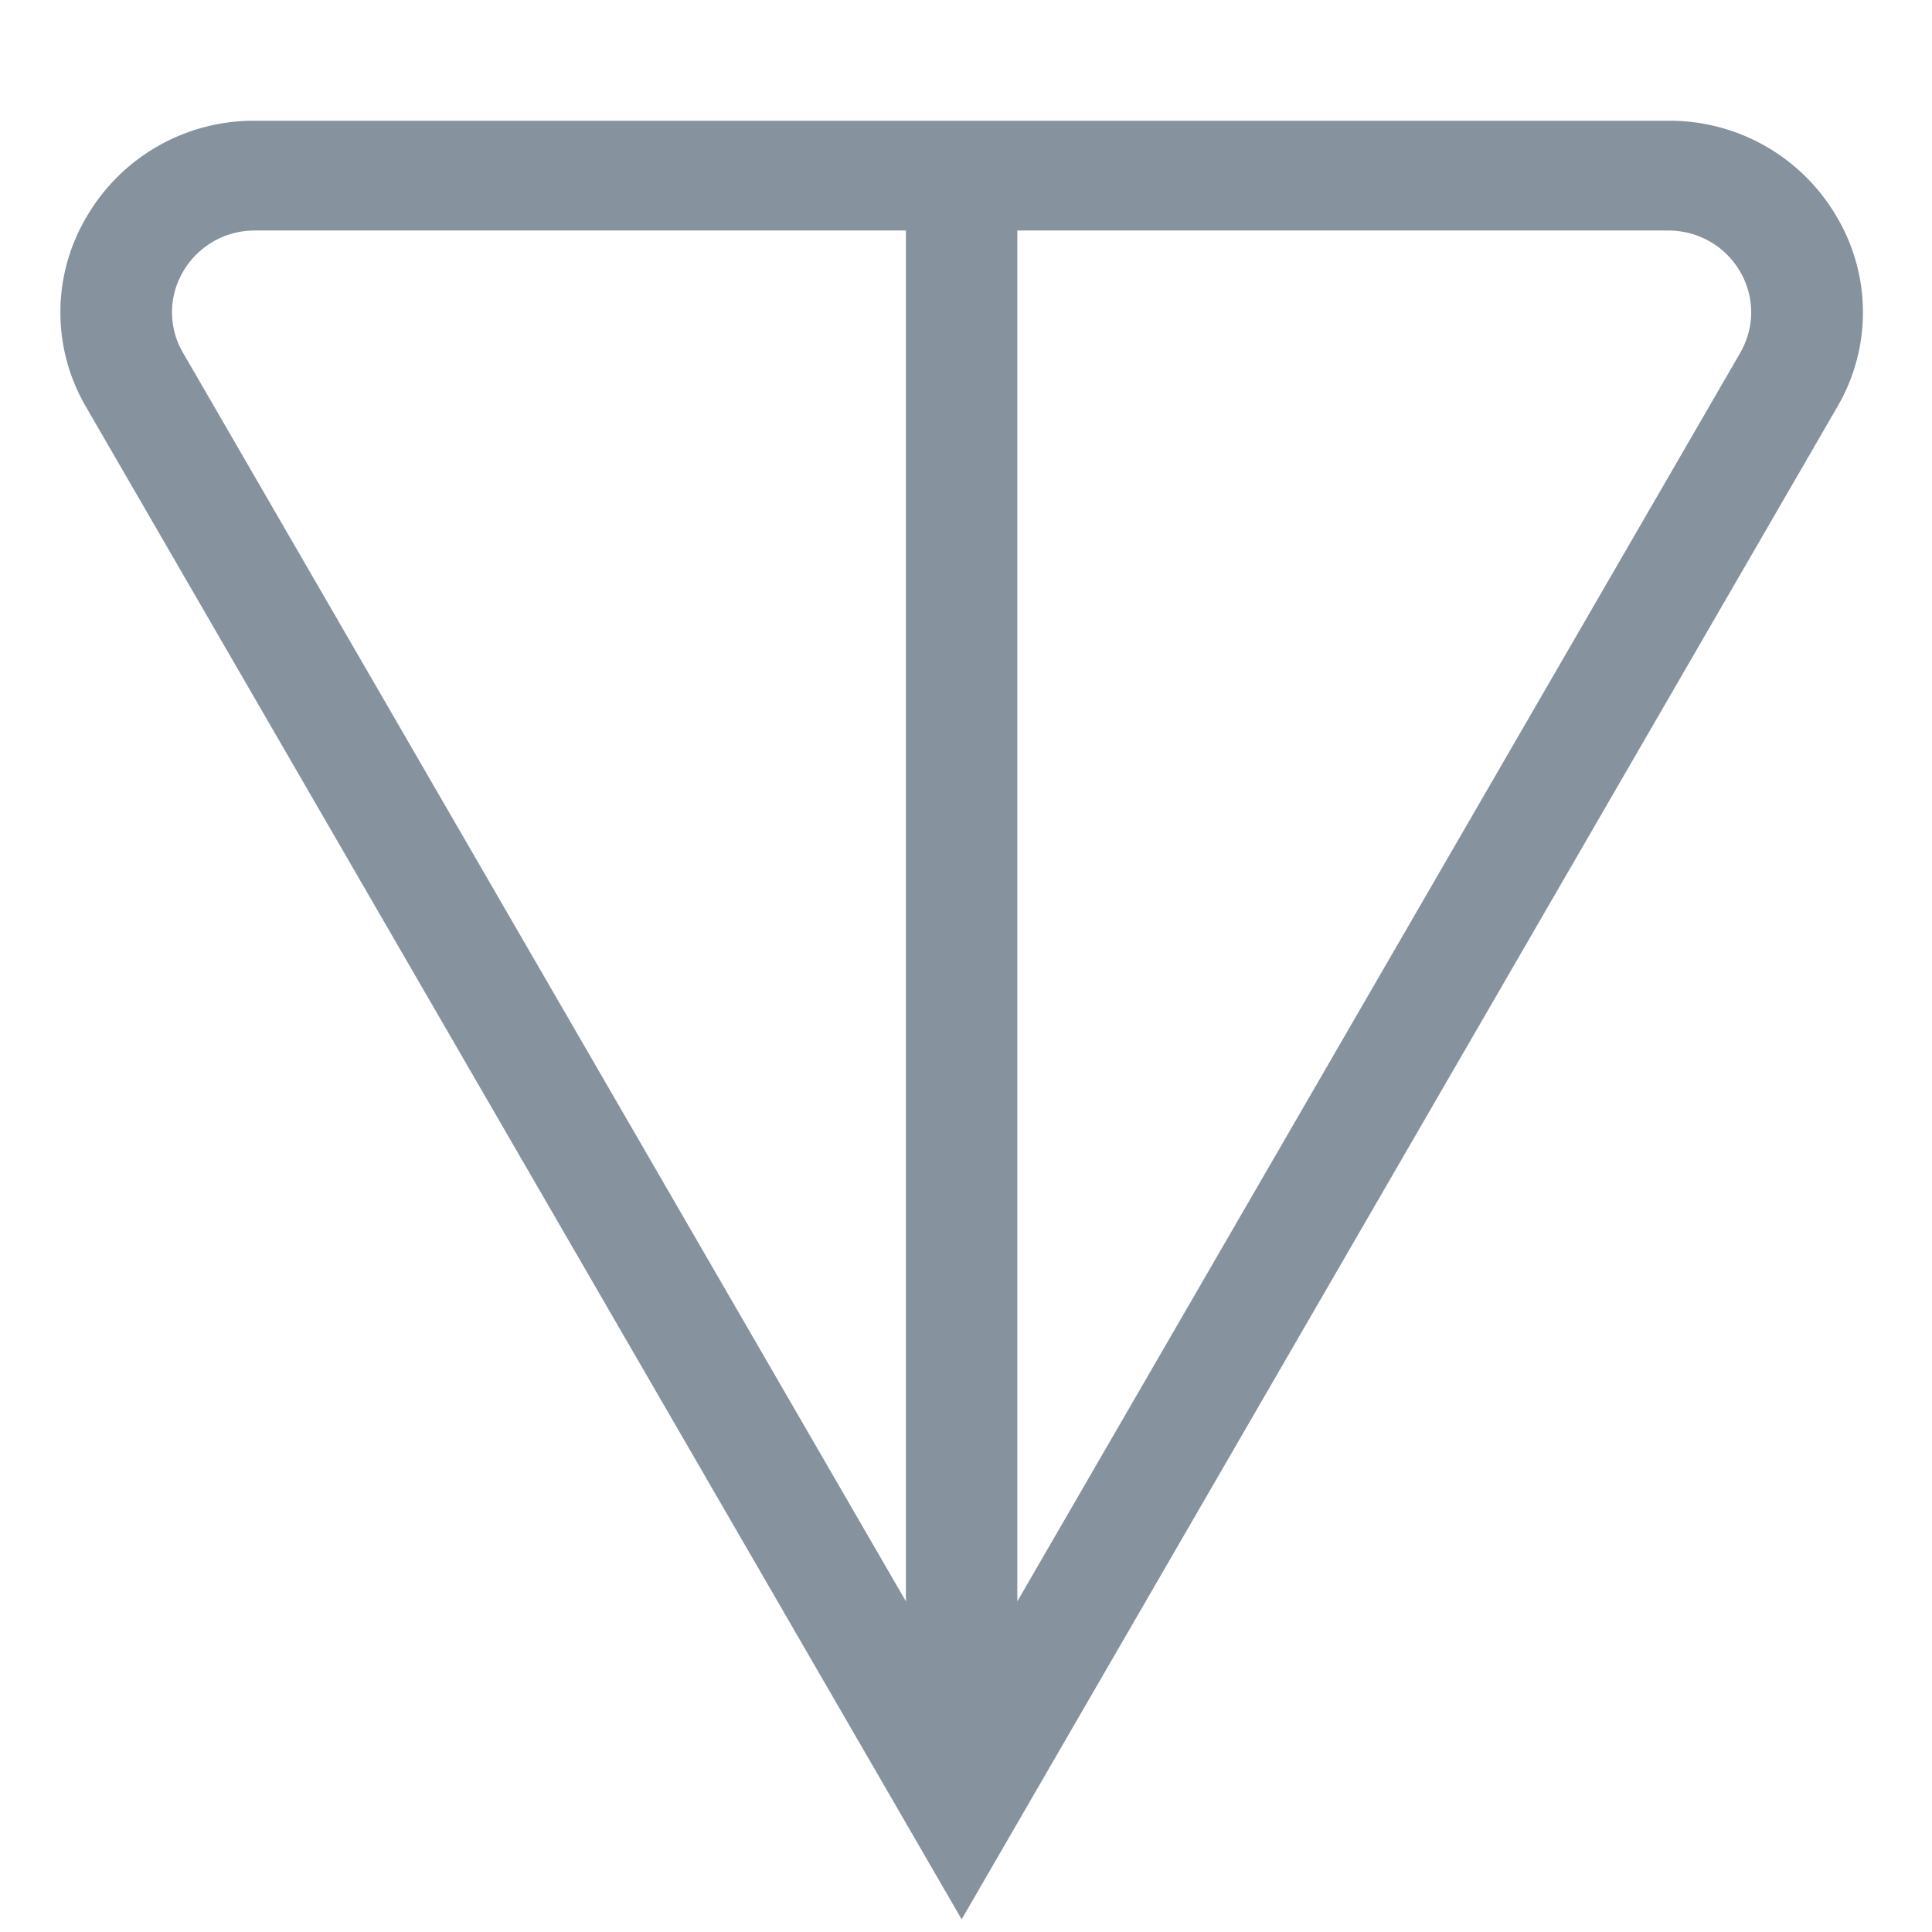 <svg width="32" height="32" xmlns="http://www.w3.org/2000/svg"><path fill-rule="evenodd" clip-rule="evenodd" d="M28.824 5.844L16.85 26.524V3.818h10.778c.495 0 .94.252 1.19.674.248.423.25.928.005 1.352zM3.037 4.492a1.367 1.367 0 0 1 1.19-.674h10.778v22.706L3.032 5.844a1.324 1.324 0 0 1 .005-1.352zm27.378-.913A3.2 3.2 0 0 0 27.629 2H4.227a3.2 3.2 0 0 0-2.786 1.58 3.1 3.1 0 0 0-.013 3.165l14.5 25.045 14.5-25.045a3.101 3.101 0 0 0-.013-3.166z" fill="#86929E"/></svg>